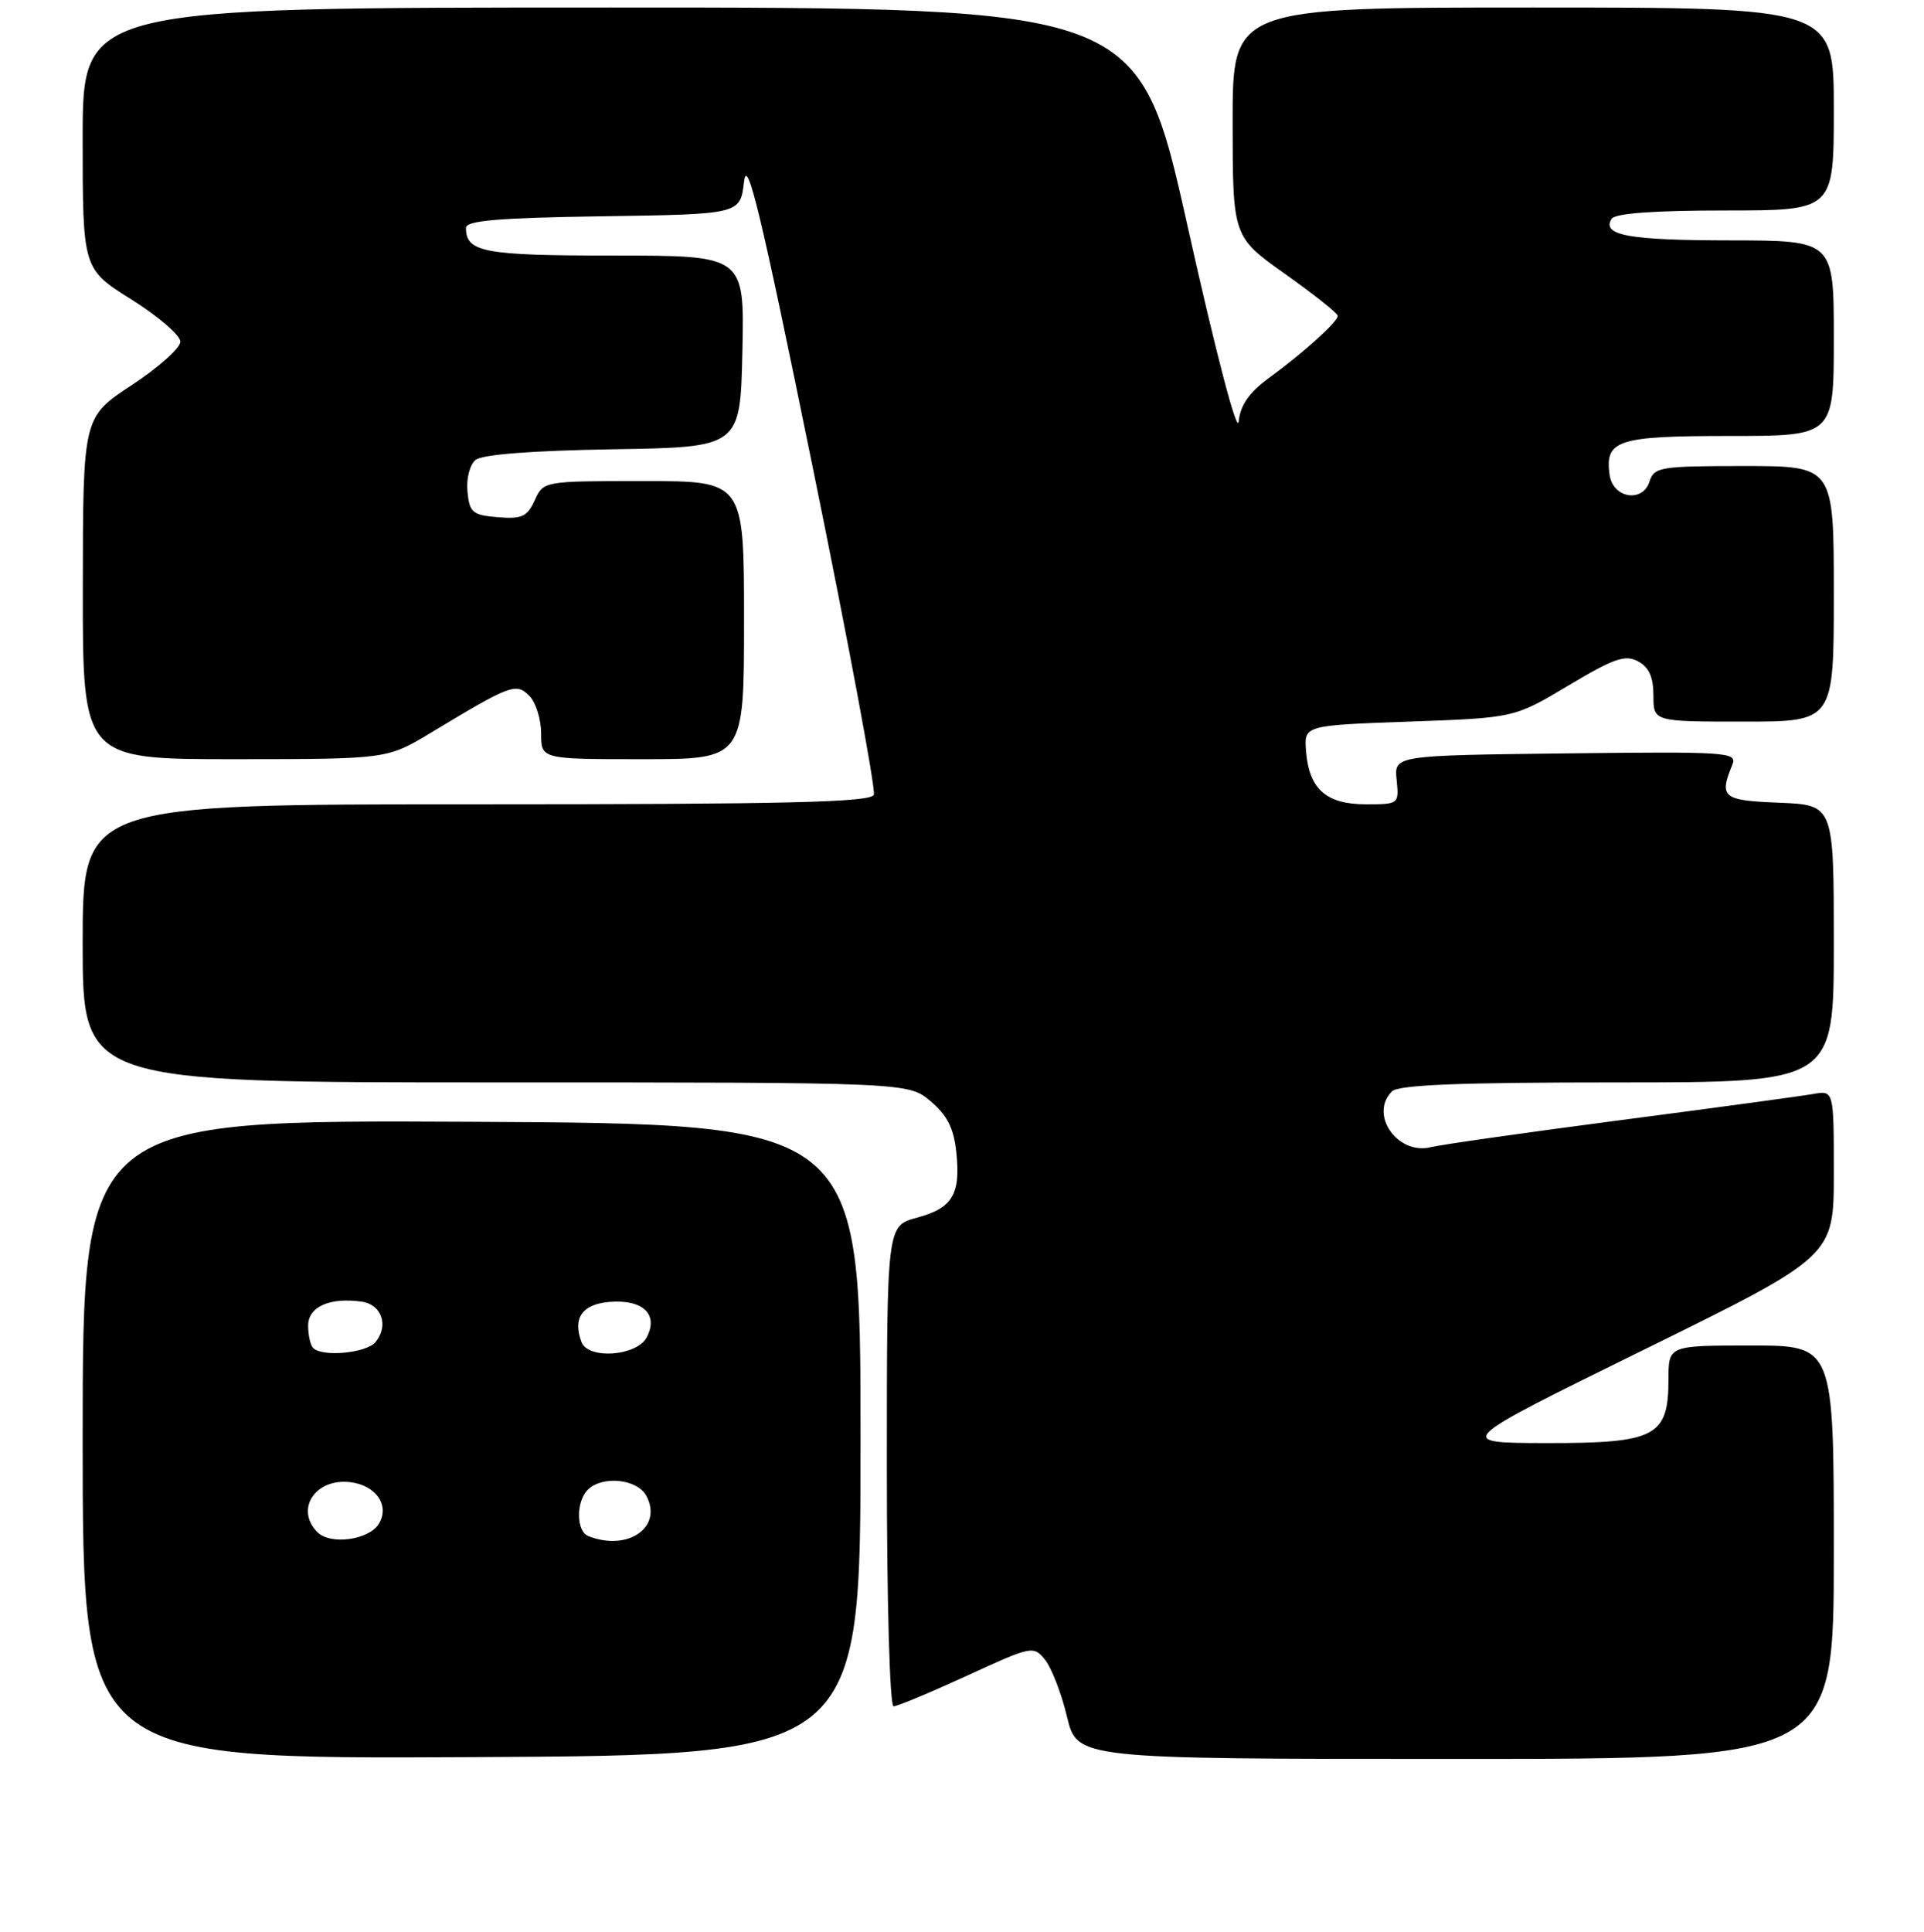 <?xml version="1.0" encoding="UTF-8" standalone="no"?>
<!DOCTYPE svg PUBLIC "-//W3C//DTD SVG 1.1//EN" "http://www.w3.org/Graphics/SVG/1.1/DTD/svg11.dtd" >
<svg xmlns="http://www.w3.org/2000/svg" xmlns:xlink="http://www.w3.org/1999/xlink" version="1.1" viewBox="0 0 256 257">
 <g >
 <path fill="currentColor"
d=" M 114.50 191.50 C 114.50 149.50 114.50 149.50 62.75 149.24 C 11.00 148.98 11.00 148.98 11.00 191.50 C 11.00 234.02 11.00 234.02 62.75 233.76 C 114.50 233.50 114.50 233.50 114.50 191.50 Z  M 244.00 206.50 C 244.00 179.00 244.00 179.00 233.00 179.00 C 222.00 179.00 222.00 179.00 222.00 183.50 C 222.00 191.12 220.31 192.00 205.75 191.98 C 193.50 191.96 193.50 191.96 218.75 179.55 C 244.00 167.13 244.00 167.13 244.00 156.09 C 244.00 145.05 244.00 145.05 241.25 145.54 C 239.74 145.81 228.24 147.37 215.70 149.01 C 203.16 150.65 191.78 152.27 190.41 152.61 C 185.97 153.73 182.13 148.27 185.20 145.20 C 186.08 144.32 194.13 144.00 215.20 144.00 C 244.00 144.00 244.00 144.00 244.00 125.54 C 244.00 107.09 244.00 107.09 236.75 106.79 C 229.18 106.49 228.71 106.10 230.50 101.73 C 231.19 100.06 229.90 99.98 208.36 100.23 C 185.50 100.50 185.50 100.50 185.83 103.75 C 186.15 106.98 186.12 107.00 181.73 107.00 C 176.47 107.00 174.19 104.98 173.78 99.96 C 173.50 96.50 173.50 96.50 187.50 96.00 C 201.50 95.50 201.50 95.50 208.70 91.19 C 214.73 87.59 216.24 87.06 217.95 87.98 C 219.41 88.76 220.00 90.07 220.00 92.54 C 220.00 96.00 220.00 96.00 232.00 96.00 C 244.00 96.00 244.00 96.00 244.00 79.00 C 244.00 62.00 244.00 62.00 232.07 62.00 C 220.90 62.00 220.09 62.13 219.48 64.06 C 218.57 66.93 214.61 66.29 214.17 63.19 C 213.51 58.54 215.18 58.00 230.12 58.00 C 244.00 58.00 244.00 58.00 244.00 45.00 C 244.00 32.00 244.00 32.00 230.25 31.98 C 216.72 31.97 213.07 31.31 214.43 29.11 C 214.88 28.38 220.04 28.00 229.56 28.00 C 244.00 28.00 244.00 28.00 244.00 14.50 C 244.00 1.00 244.00 1.00 204.00 1.00 C 164.00 1.00 164.00 1.00 164.01 16.25 C 164.02 31.50 164.02 31.50 171.01 36.46 C 174.86 39.19 178.00 41.69 178.00 42.02 C 178.00 42.81 173.44 46.93 168.81 50.31 C 166.19 52.23 165.04 53.89 164.81 56.08 C 164.63 57.87 161.78 46.98 158.01 30.08 C 151.51 1.00 151.51 1.00 81.26 1.00 C 11.00 1.00 11.00 1.00 11.00 18.39 C 11.00 35.78 11.00 35.78 17.50 39.85 C 21.08 42.09 24.00 44.62 24.00 45.46 C 24.00 46.30 21.08 48.90 17.52 51.24 C 11.04 55.50 11.04 55.50 11.02 78.25 C 11.00 101.00 11.00 101.00 31.25 101.00 C 51.50 100.99 51.50 100.99 57.30 97.50 C 67.97 91.06 68.66 90.80 70.44 92.58 C 71.30 93.44 72.00 95.69 72.00 97.57 C 72.00 101.00 72.00 101.00 85.50 101.00 C 99.00 101.00 99.00 101.00 99.00 82.50 C 99.00 64.00 99.00 64.00 85.66 64.00 C 72.32 64.00 72.32 64.00 71.15 66.56 C 70.16 68.74 69.44 69.07 66.24 68.81 C 62.87 68.53 62.47 68.19 62.20 65.41 C 62.03 63.68 62.50 61.83 63.27 61.19 C 64.15 60.46 70.76 59.95 81.57 59.77 C 98.50 59.50 98.50 59.50 98.78 46.75 C 99.06 34.00 99.06 34.00 81.73 34.00 C 64.37 34.00 62.00 33.56 62.00 30.32 C 62.00 29.34 66.25 28.98 80.25 28.77 C 98.50 28.50 98.50 28.50 99.00 24.16 C 99.40 20.69 101.24 28.36 108.13 62.13 C 112.88 85.41 116.54 105.03 116.27 105.73 C 115.89 106.73 104.87 107.00 63.39 107.00 C 11.00 107.00 11.00 107.00 11.00 125.50 C 11.00 144.00 11.00 144.00 65.92 144.00 C 120.85 144.00 120.85 144.00 123.82 146.50 C 126.03 148.36 126.91 150.09 127.24 153.25 C 127.84 158.90 126.75 160.72 121.98 162.00 C 118.00 163.08 118.00 163.08 118.00 195.04 C 118.00 213.32 118.39 227.00 118.90 227.00 C 119.40 227.00 123.78 225.17 128.64 222.94 C 137.29 218.96 137.51 218.91 139.05 220.81 C 139.91 221.88 141.23 225.28 141.97 228.38 C 143.32 234.00 143.32 234.00 193.66 234.00 C 244.00 234.00 244.00 234.00 244.00 206.50 Z  M 42.25 203.85 C 39.21 200.81 41.94 196.63 46.59 197.18 C 50.05 197.59 51.91 200.32 50.39 202.75 C 49.06 204.88 43.96 205.56 42.25 203.85 Z  M 78.25 204.34 C 76.66 203.70 76.63 199.77 78.20 198.20 C 80.13 196.27 84.79 196.74 86.00 199.00 C 88.24 203.19 83.50 206.45 78.25 204.34 Z  M 41.67 179.33 C 41.30 178.97 41.00 177.63 41.00 176.35 C 41.00 173.85 43.88 172.56 48.14 173.17 C 50.80 173.55 51.76 176.38 49.96 178.55 C 48.74 180.01 42.90 180.57 41.67 179.33 Z  M 77.38 178.56 C 76.16 175.37 77.45 173.51 81.09 173.20 C 85.55 172.83 87.68 174.87 86.03 177.94 C 84.70 180.42 78.28 180.88 77.38 178.56 Z "/>
</g>
</svg>